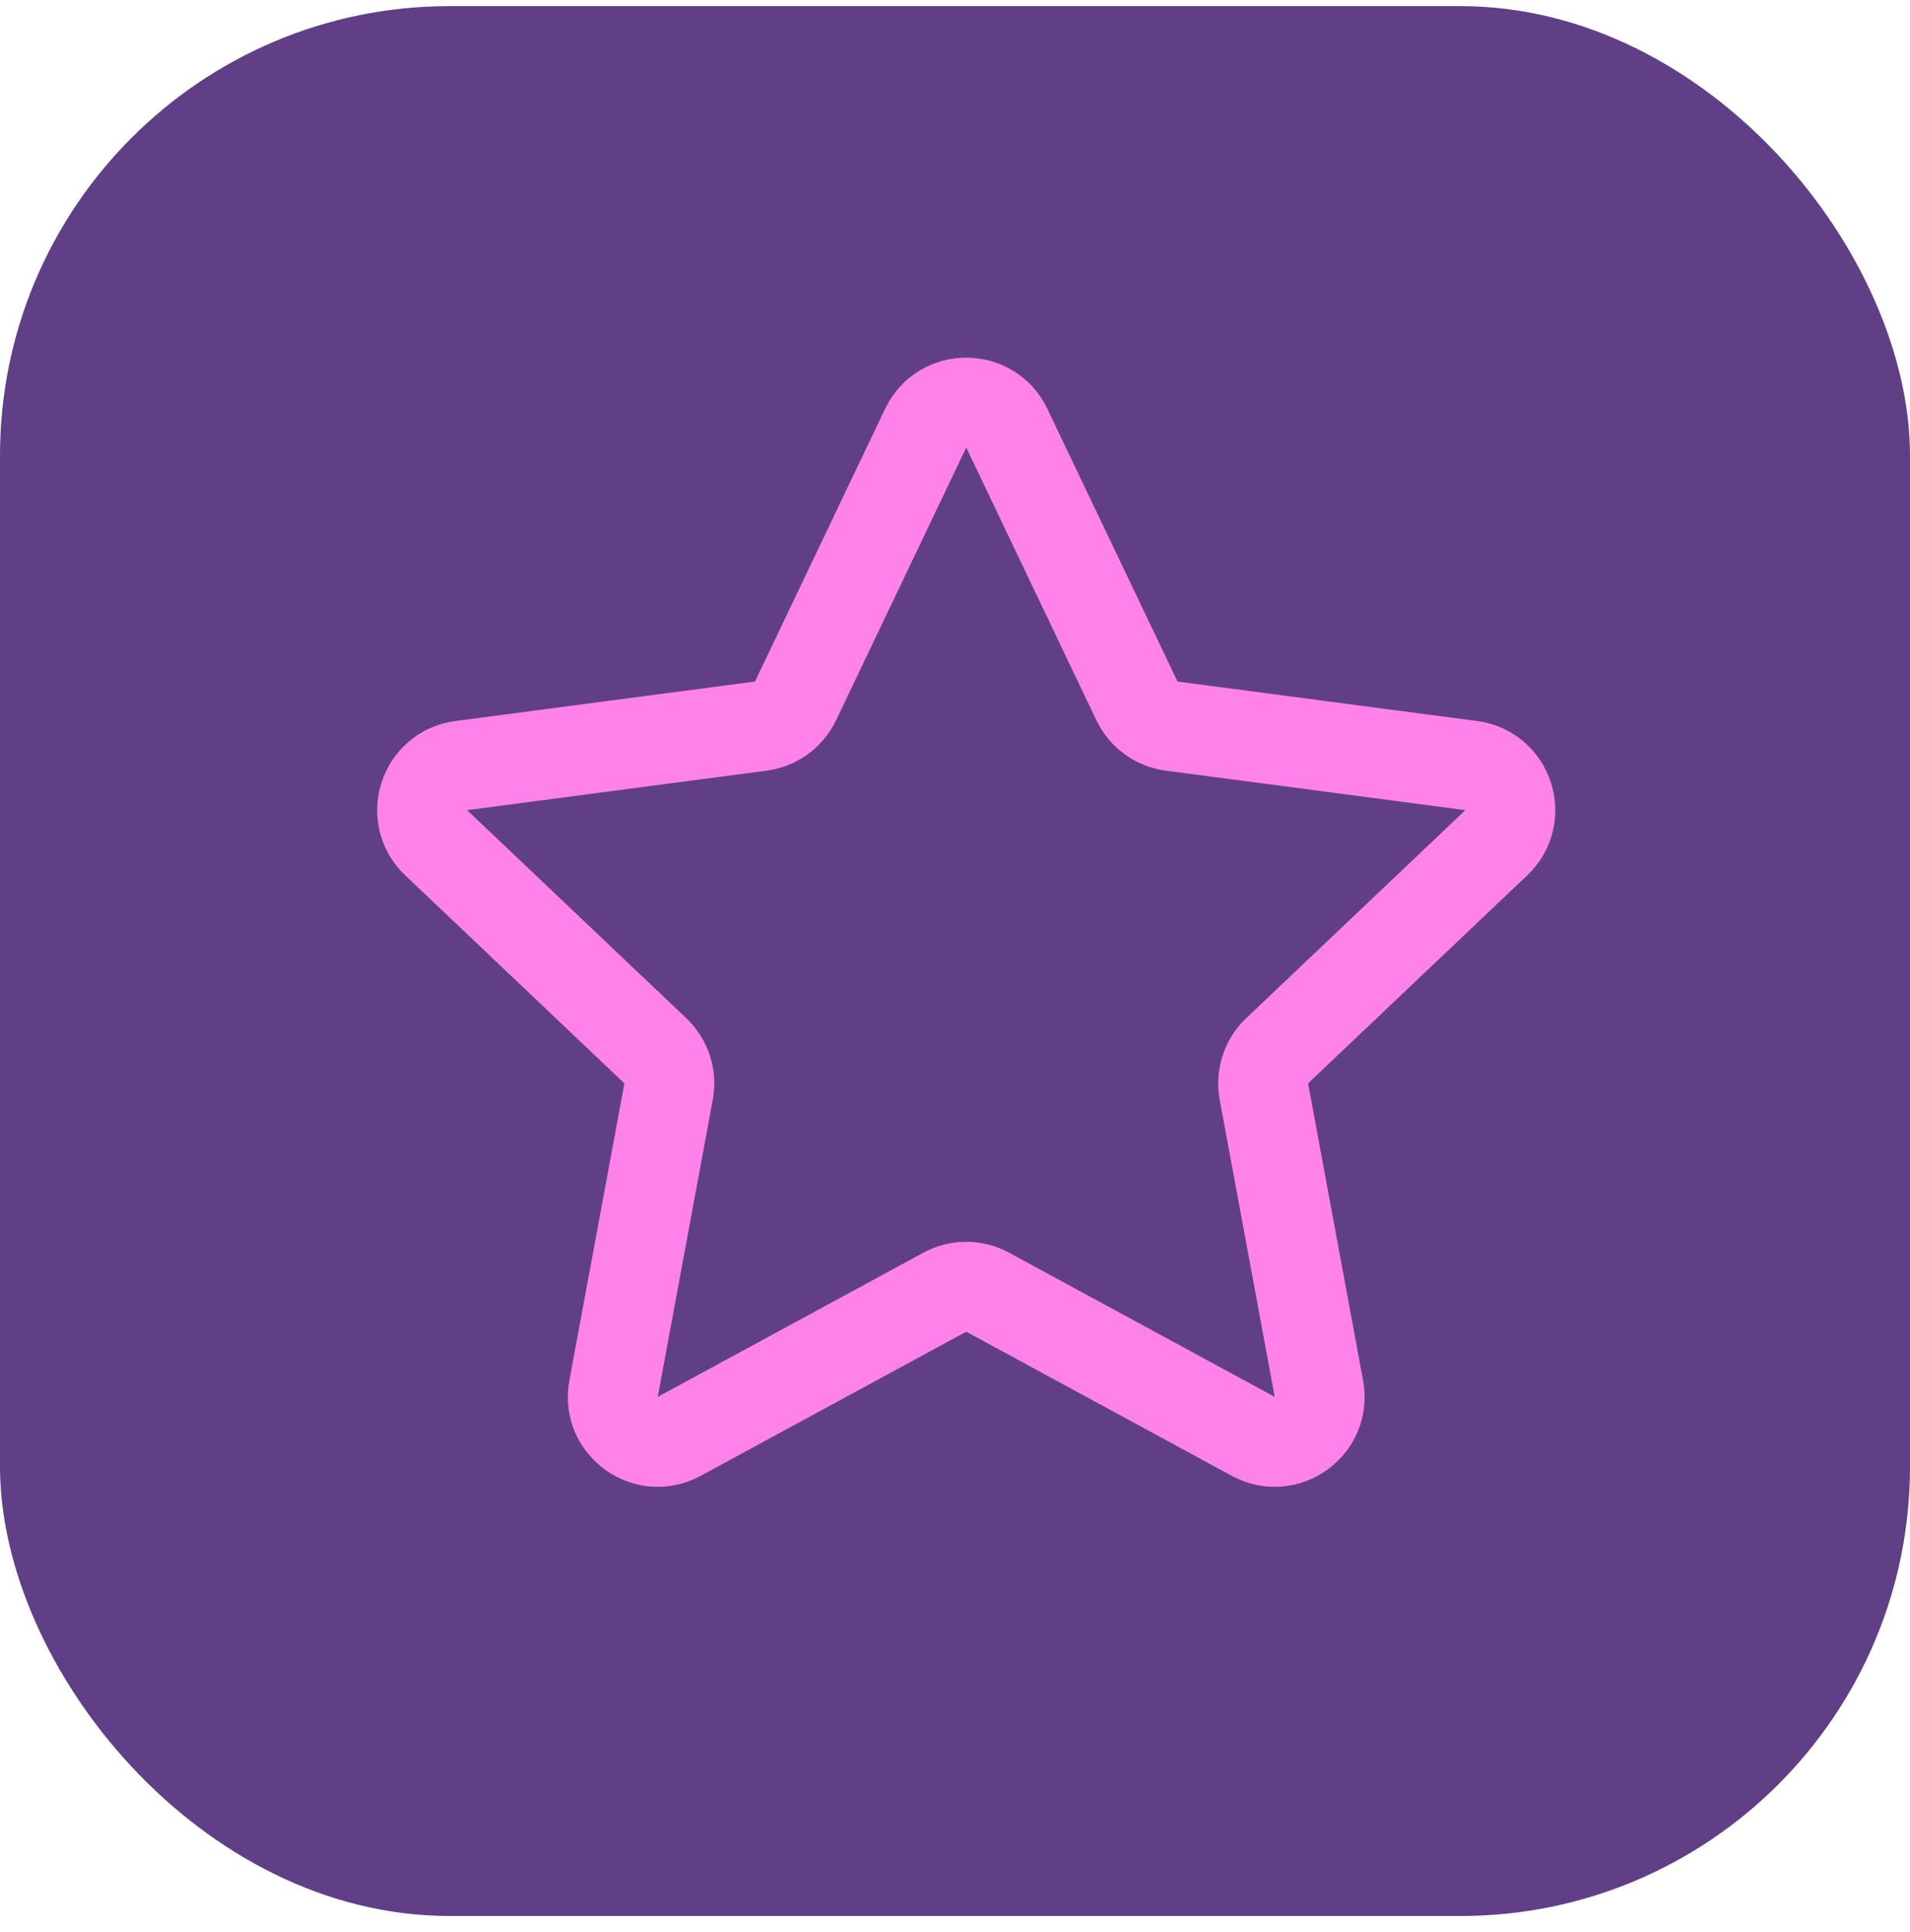 <svg width="85" height="86" viewBox="0 0 85 86" fill="none" xmlns="http://www.w3.org/2000/svg">
<rect y="0.273" width="85" height="85" rx="20" fill="#603F87"/>
<path d="M41.195 19.056C41.919 17.538 44.081 17.538 44.805 19.056L50.597 31.194C50.889 31.805 51.469 32.227 52.141 32.316L65.474 34.073C67.142 34.293 67.81 36.348 66.59 37.507L56.836 46.766C56.345 47.232 56.123 47.915 56.246 48.581L58.695 61.805C59.001 63.459 57.253 64.729 55.774 63.927L43.954 57.511C43.359 57.188 42.641 57.188 42.046 57.511L30.226 63.927C28.747 64.729 26.999 63.459 27.305 61.805L29.754 48.581C29.877 47.915 29.655 47.232 29.164 46.766L19.41 37.507C18.19 36.348 18.858 34.293 20.526 34.073L33.859 32.316C34.531 32.227 35.111 31.805 35.403 31.194L41.195 19.056Z" fill="#603F87" stroke="#FF82EB" stroke-width="4"/>
</svg>
